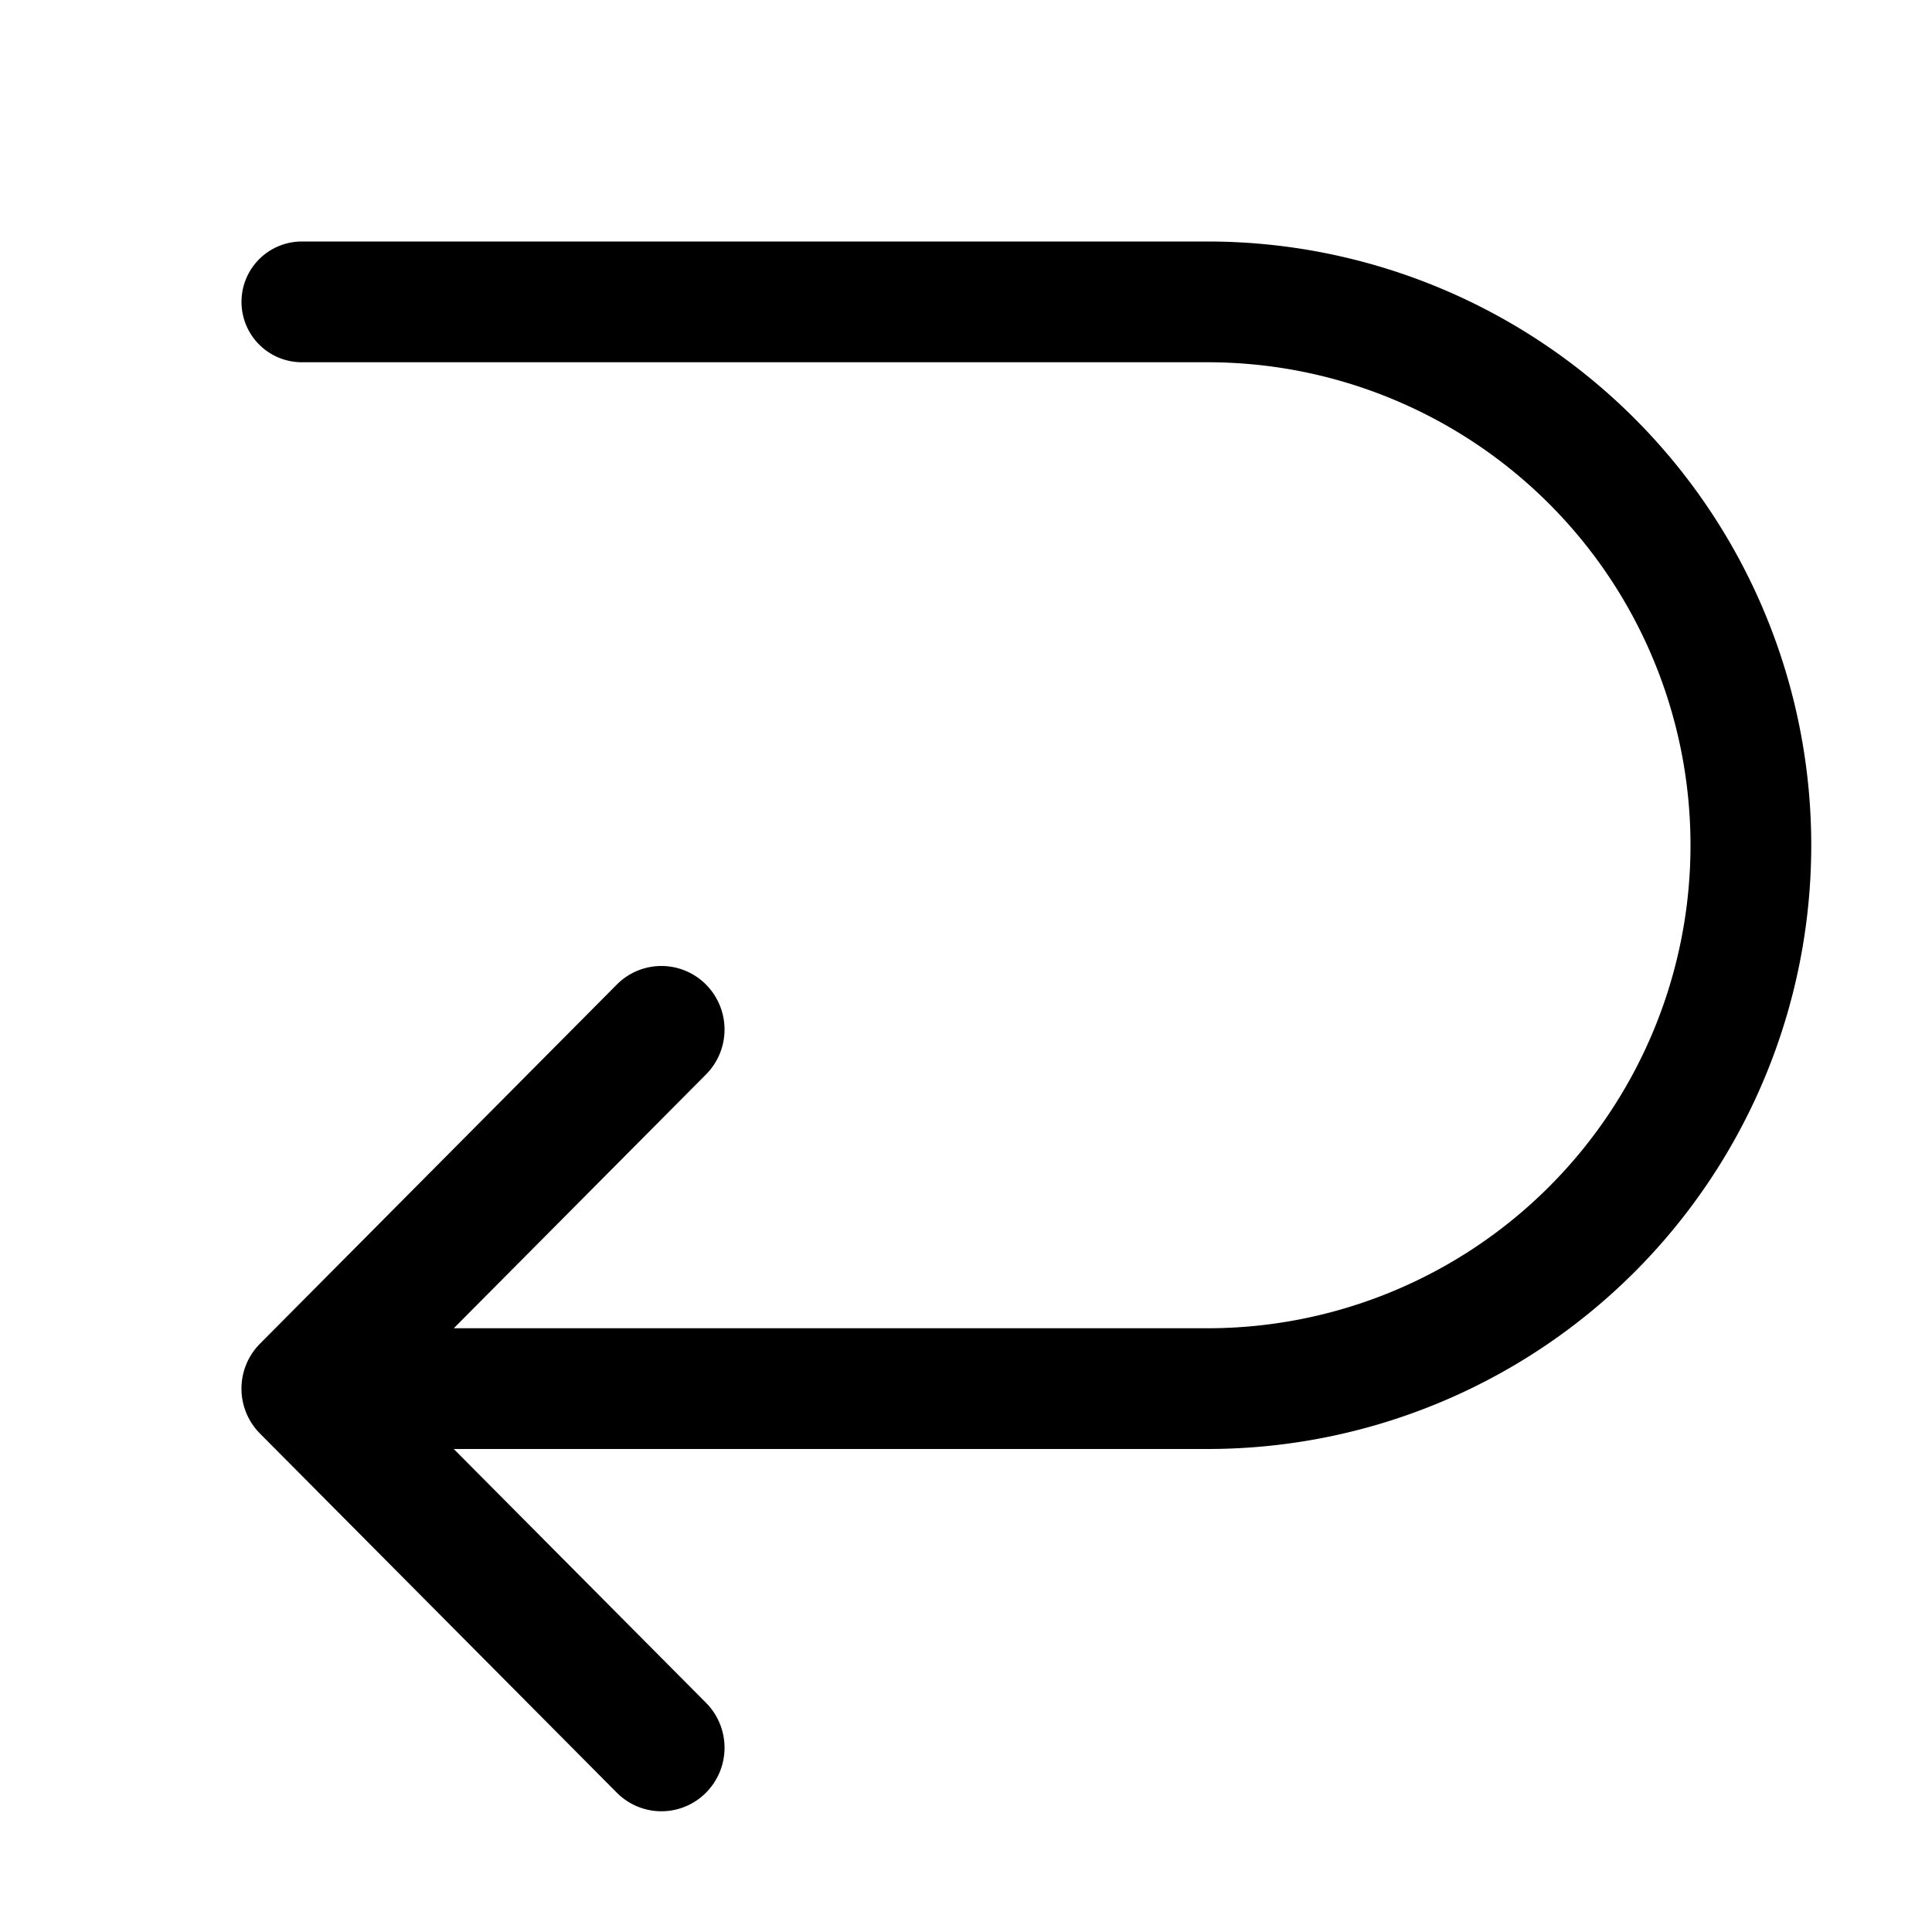 <svg xmlns="http://www.w3.org/2000/svg" viewBox="0 0 16 16"><path d="M3.758 12l2.089 2.102a.528.528 0 010 .744.52.52 0 01-.739 0l-2.955-2.974a.528.528 0 010-.744l2.955-2.974a.52.52 0 01.739 0 .528.528 0 010 .744L3.758 11H10a4 4 0 100-8H2.5a.5.5 0 010-1H10a5 5 0 010 10H3.758z"/></svg>